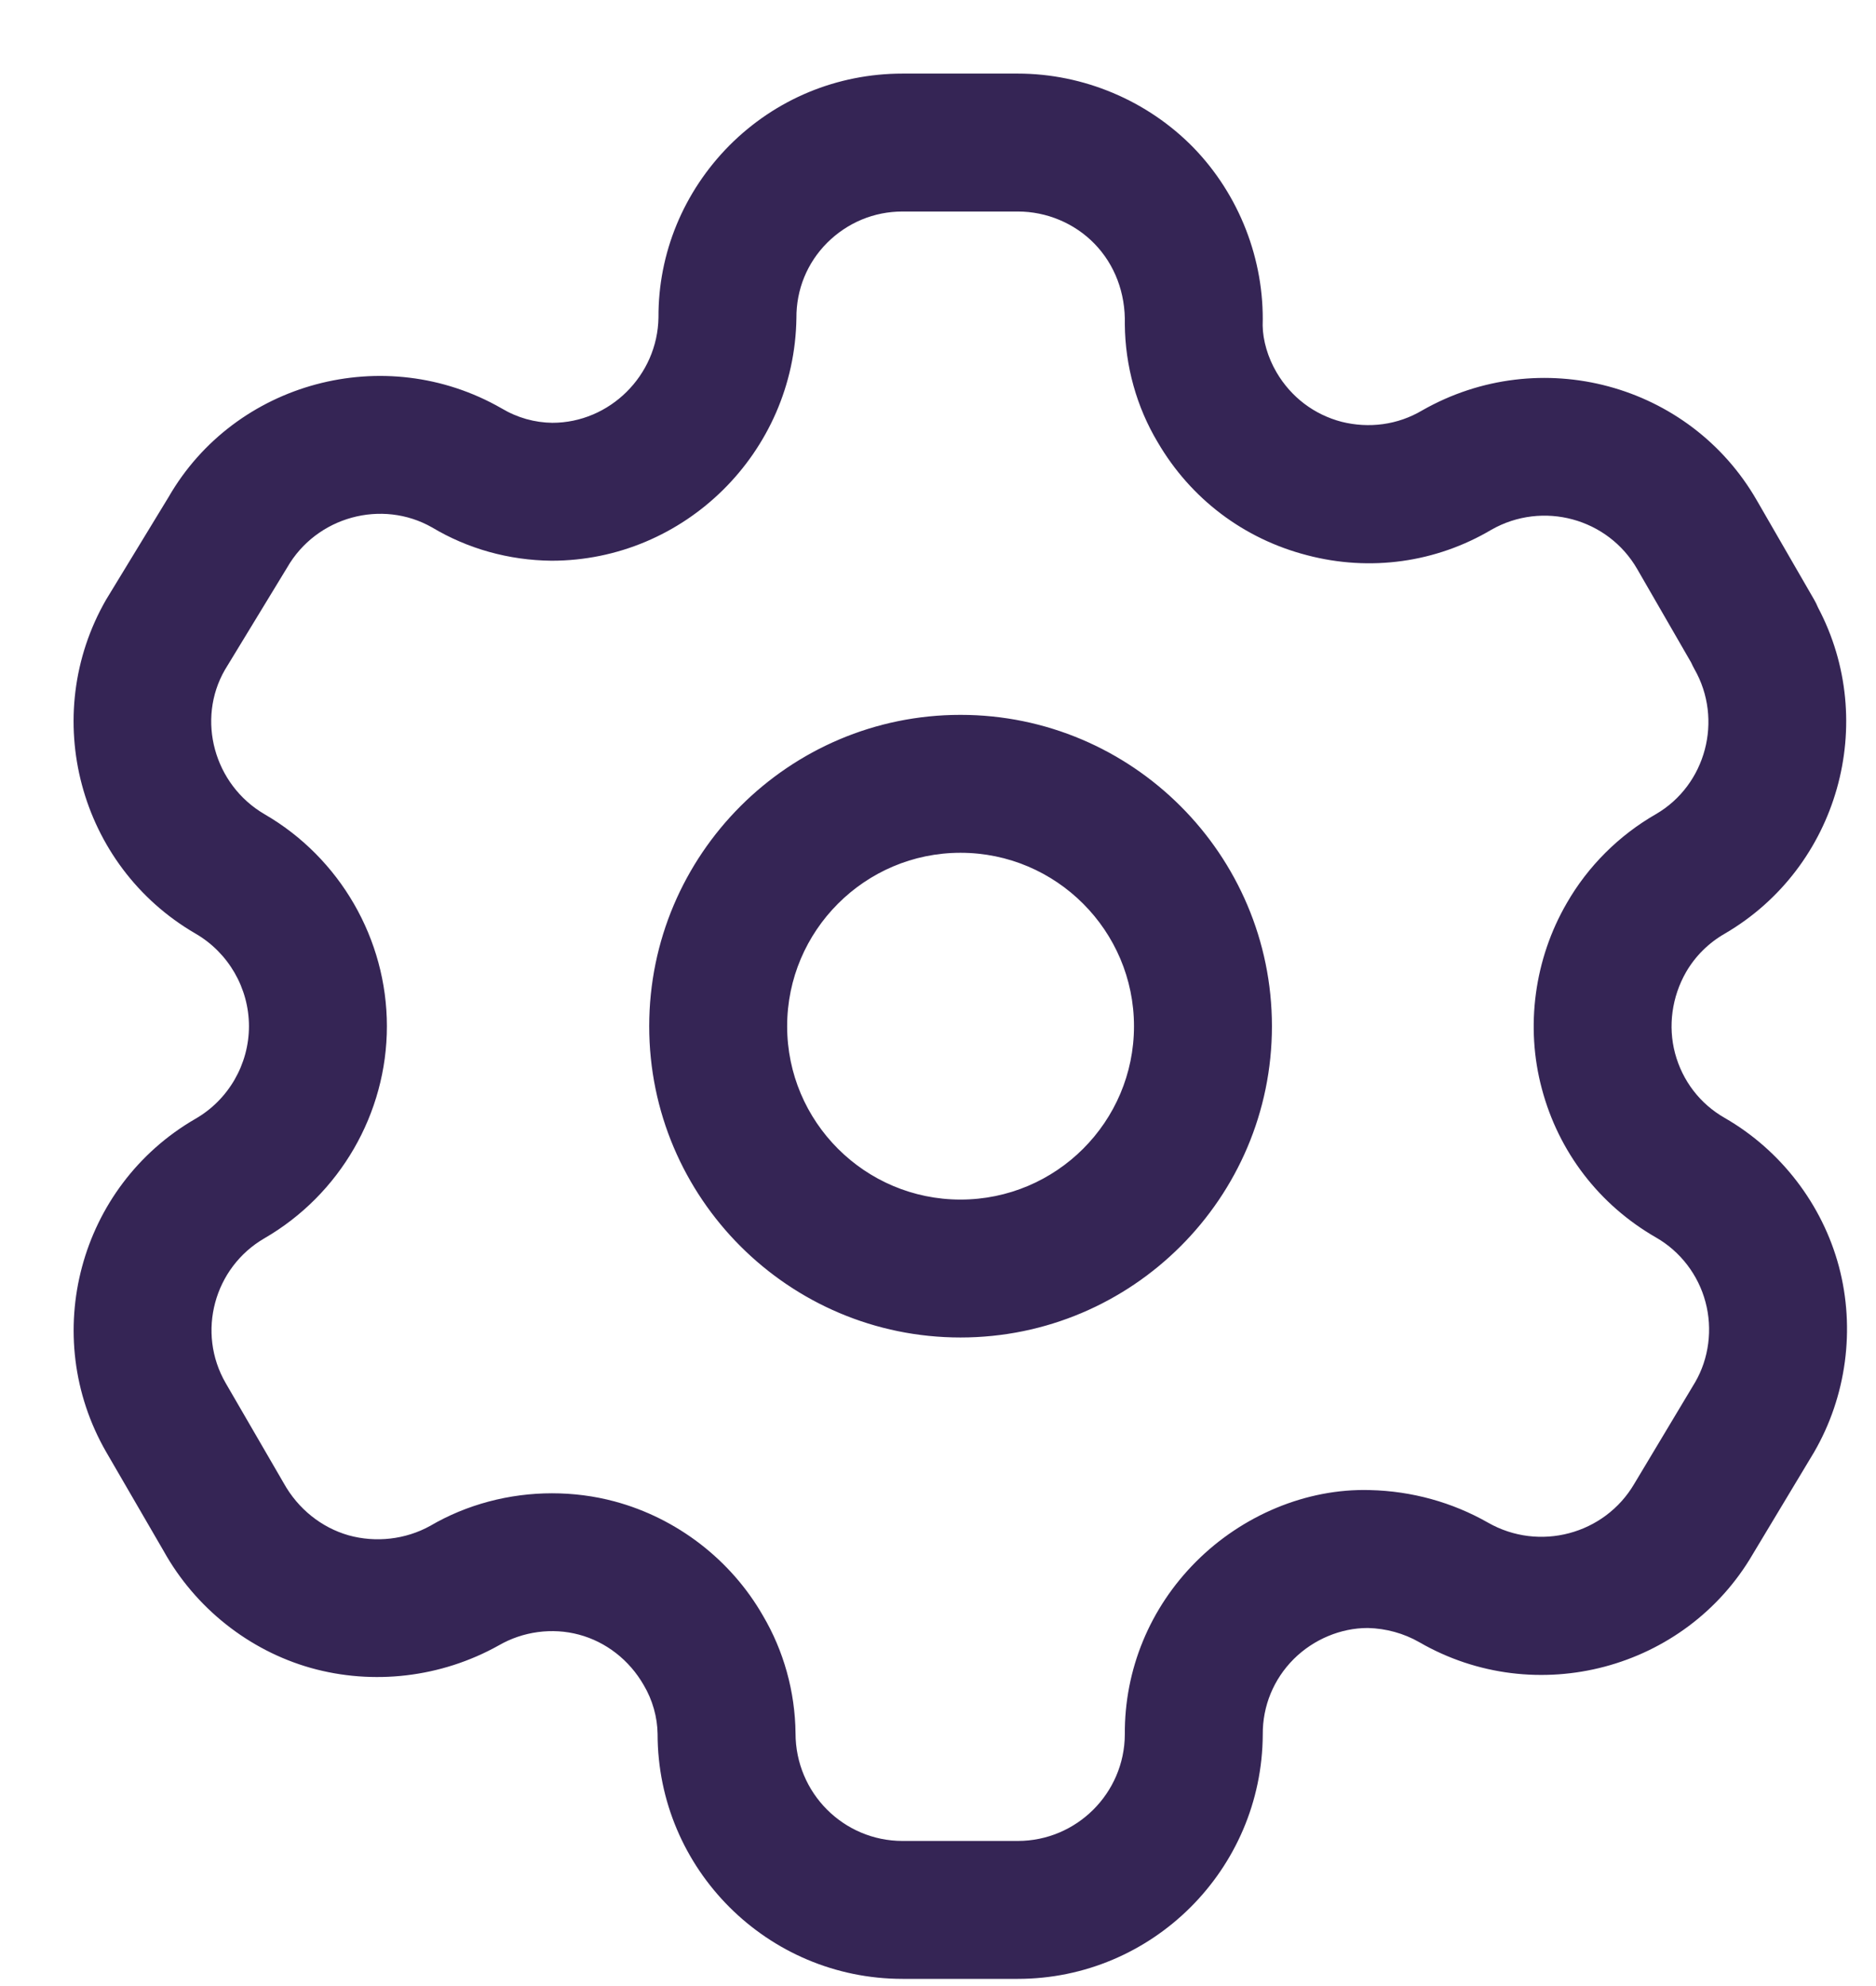 <svg width="17" height="18" viewBox="0 0 17 18" fill="none" xmlns="http://www.w3.org/2000/svg">
    <path fill-rule="evenodd" clip-rule="evenodd" d="M9.223 0.667C9.819 0.667 10.399 0.912 10.815 1.338C11.23 1.766 11.459 2.354 11.442 2.95C11.444 3.084 11.488 3.239 11.568 3.375C11.7 3.6 11.909 3.758 12.158 3.823C12.406 3.885 12.666 3.851 12.887 3.72C13.954 3.111 15.311 3.476 15.92 4.535L16.439 5.434C16.453 5.458 16.464 5.481 16.474 5.505C17.026 6.548 16.658 7.86 15.633 8.46C15.484 8.545 15.363 8.665 15.279 8.81C15.15 9.035 15.114 9.301 15.179 9.546C15.246 9.796 15.405 10.004 15.629 10.132C16.135 10.423 16.513 10.913 16.664 11.479C16.814 12.044 16.732 12.657 16.438 13.163L15.884 14.085C15.275 15.131 13.918 15.494 12.862 14.884C12.721 14.803 12.559 14.759 12.397 14.755H12.392C12.151 14.755 11.904 14.857 11.724 15.036C11.541 15.219 11.441 15.462 11.443 15.72C11.437 16.945 10.441 17.935 9.223 17.935H8.179C6.954 17.935 5.959 16.94 5.959 15.715C5.957 15.565 5.914 15.408 5.833 15.272C5.702 15.044 5.49 14.88 5.246 14.815C5.004 14.75 4.738 14.786 4.519 14.913C3.996 15.205 3.38 15.275 2.817 15.117C2.254 14.958 1.769 14.571 1.484 14.059L0.963 13.161C0.354 12.105 0.716 10.75 1.771 10.14C2.07 9.968 2.256 9.646 2.256 9.301C2.256 8.956 2.07 8.634 1.771 8.461C0.715 7.848 0.354 6.49 0.962 5.434L1.527 4.506C2.128 3.461 3.486 3.093 4.545 3.701C4.689 3.787 4.846 3.83 5.005 3.832C5.524 3.832 5.959 3.404 5.967 2.877C5.964 2.296 6.193 1.739 6.61 1.318C7.029 0.898 7.586 0.667 8.179 0.667H9.223ZM9.223 1.917H8.179C7.92 1.917 7.679 2.018 7.496 2.2C7.314 2.382 7.215 2.625 7.217 2.883C7.199 4.101 6.204 5.082 4.998 5.082C4.611 5.078 4.239 4.974 3.915 4.78C3.461 4.522 2.868 4.681 2.602 5.144L2.038 6.071C1.779 6.52 1.938 7.112 2.398 7.38C3.08 7.775 3.506 8.511 3.506 9.301C3.506 10.091 3.08 10.827 2.396 11.223C1.939 11.488 1.78 12.077 2.045 12.535L2.571 13.442C2.701 13.676 2.914 13.845 3.159 13.915C3.404 13.983 3.674 13.954 3.899 13.829C4.23 13.635 4.615 13.534 5.002 13.534C5.193 13.534 5.384 13.558 5.57 13.608C6.134 13.76 6.623 14.136 6.913 14.642C7.101 14.96 7.205 15.33 7.209 15.709C7.209 16.25 7.644 16.685 8.179 16.685H9.223C9.755 16.685 10.19 16.253 10.193 15.72C10.189 15.132 10.419 14.573 10.84 14.152C11.255 13.737 11.835 13.488 12.415 13.505C12.795 13.514 13.161 13.616 13.484 13.8C13.948 14.065 14.54 13.907 14.809 13.449L15.362 12.526C15.485 12.314 15.521 12.047 15.455 11.801C15.39 11.555 15.227 11.342 15.007 11.216C14.492 10.92 14.124 10.441 13.972 9.868C13.821 9.305 13.904 8.691 14.198 8.185C14.389 7.852 14.67 7.571 15.007 7.378C15.459 7.114 15.617 6.523 15.354 6.063C15.344 6.045 15.334 6.025 15.325 6.005L14.837 5.159C14.571 4.696 13.979 4.537 13.515 4.801C13.014 5.098 12.417 5.183 11.844 5.032C11.271 4.884 10.791 4.521 10.492 4.01C10.3 3.69 10.196 3.317 10.193 2.938C10.2 2.653 10.1 2.397 9.919 2.21C9.738 2.023 9.484 1.917 9.223 1.917ZM8.704 6.479C10.26 6.479 11.526 7.746 11.526 9.301C11.526 10.857 10.26 12.122 8.704 12.122C7.148 12.122 5.883 10.857 5.883 9.301C5.883 7.746 7.148 6.479 8.704 6.479ZM8.704 7.729C7.838 7.729 7.133 8.435 7.133 9.301C7.133 10.168 7.838 10.872 8.704 10.872C9.571 10.872 10.276 10.168 10.276 9.301C10.276 8.435 9.571 7.729 8.704 7.729Z" fill="#352555"/>
</svg>

